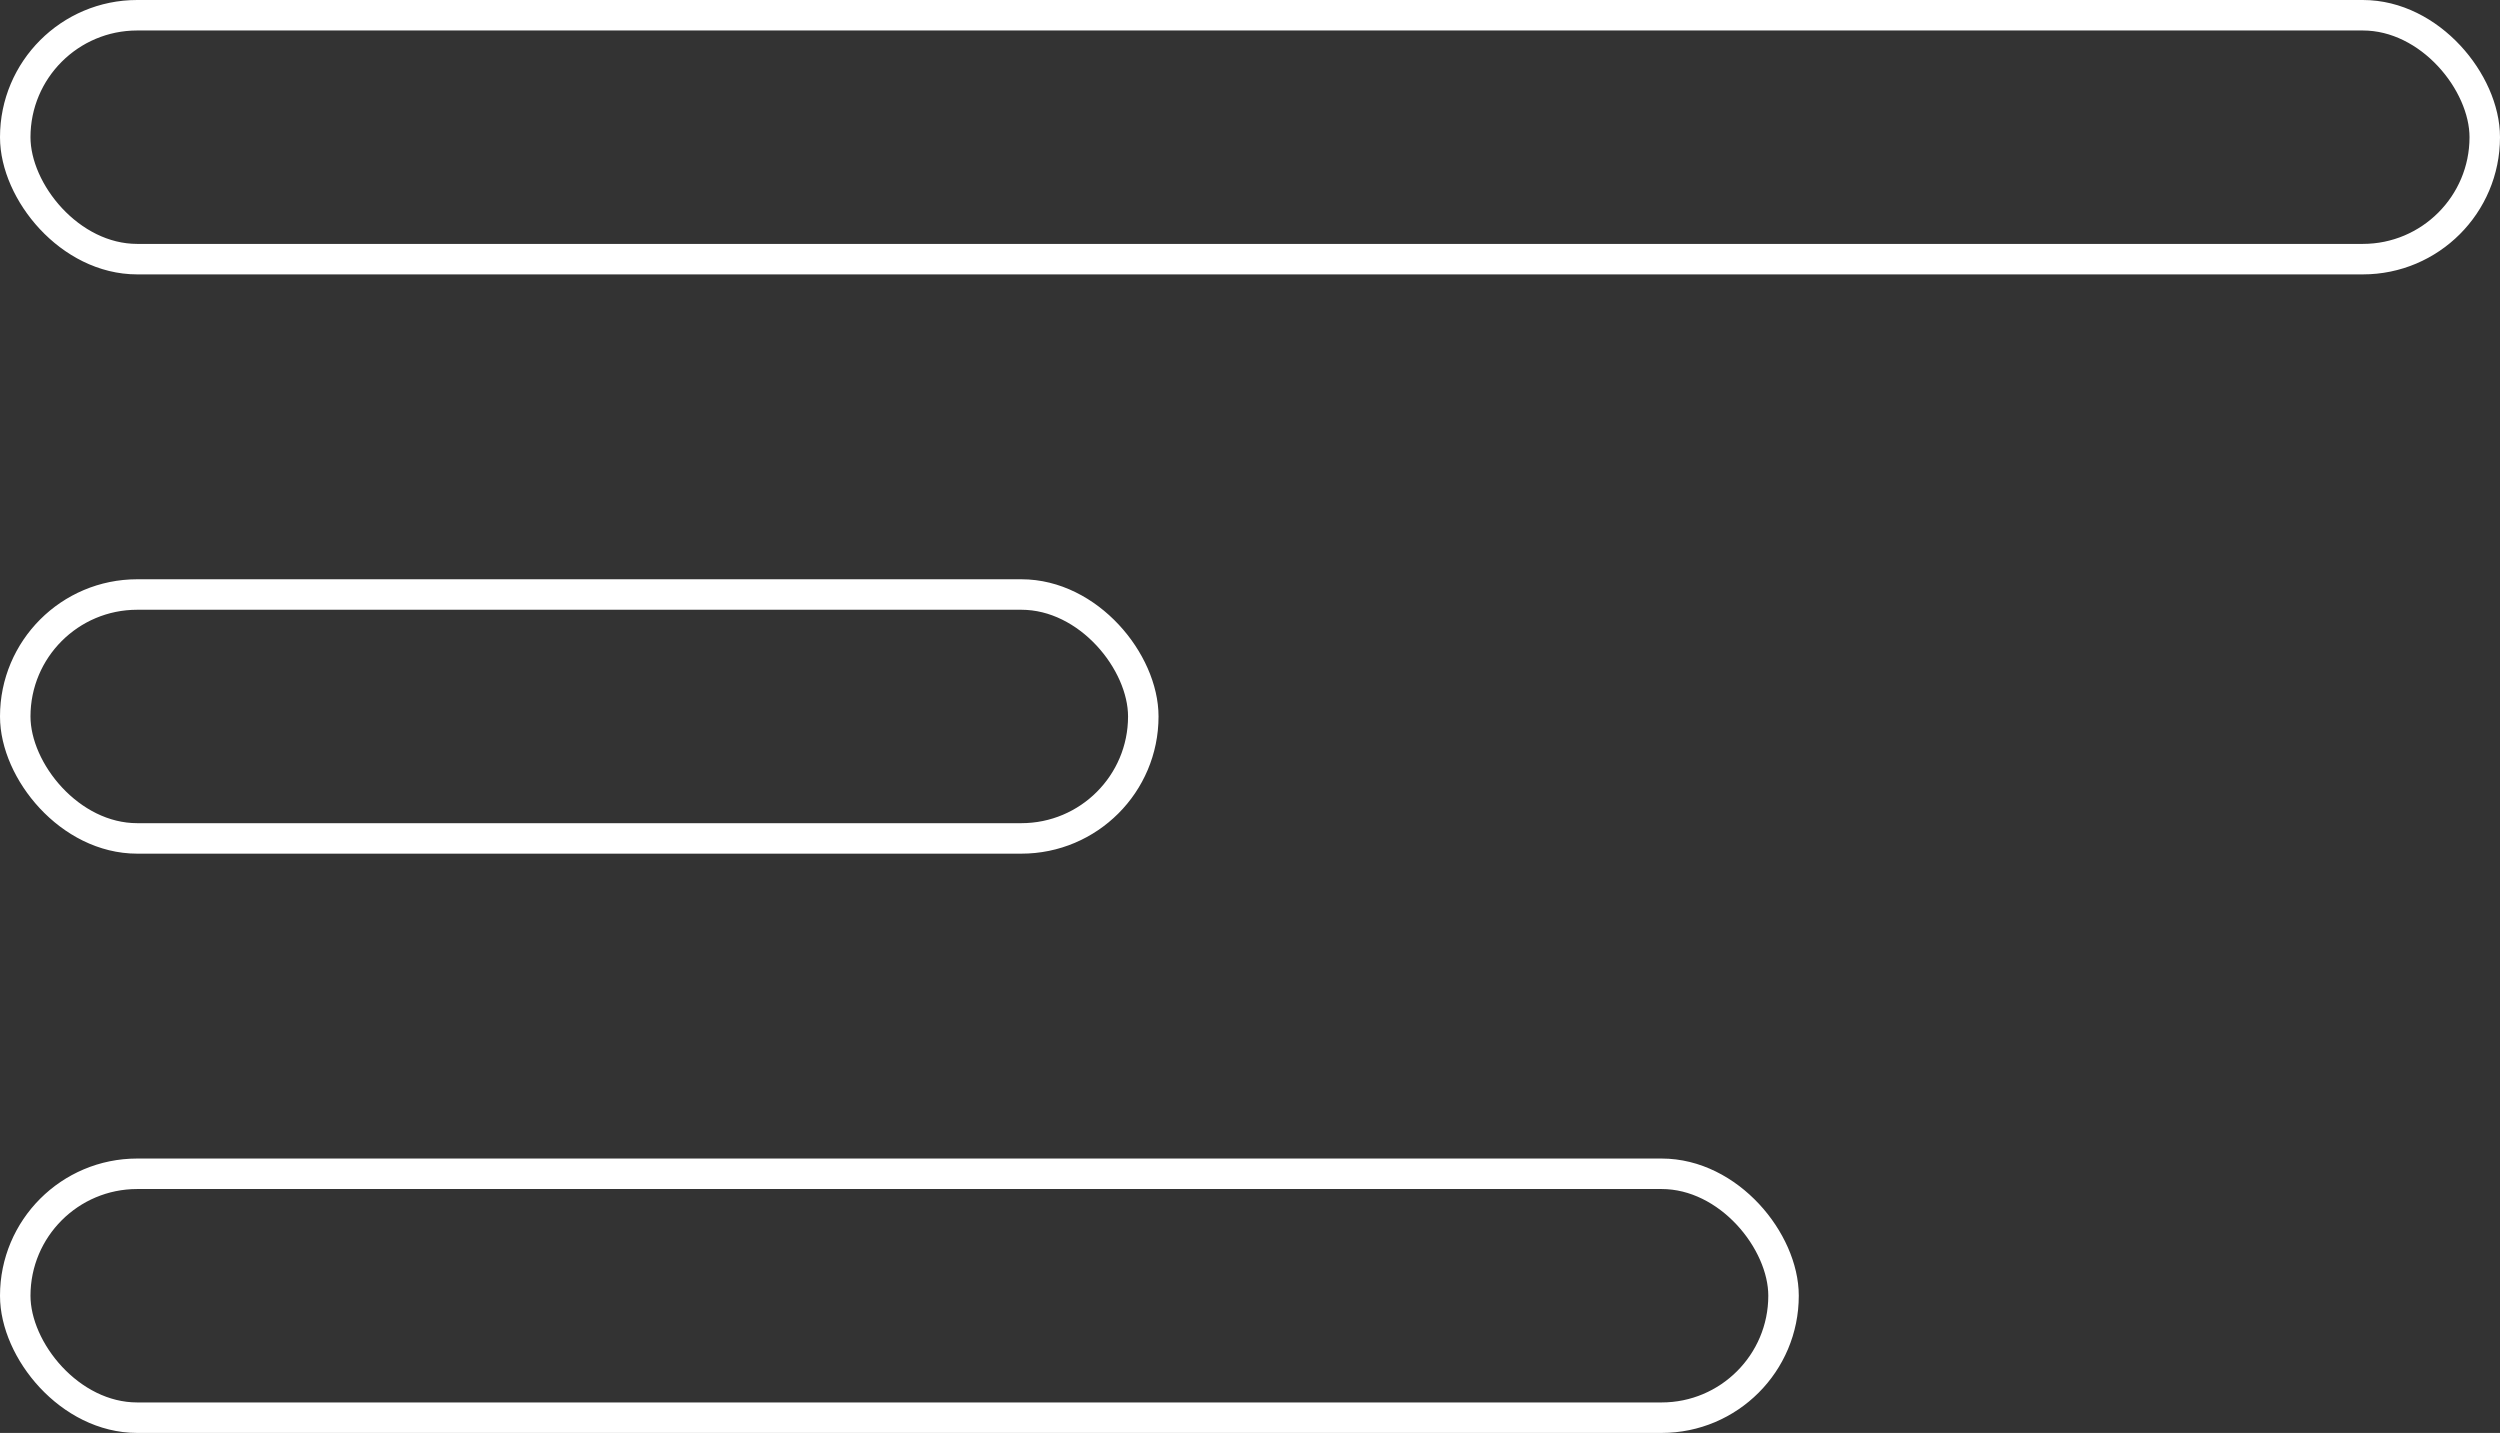 <svg width="82" height="47" viewBox="0 0 82 47" fill="none" xmlns="http://www.w3.org/2000/svg">
    <rect x="0" y="0" width="82" height="47" fill="#333333" stroke="none"/>
    <rect x="0.5" y="0.5" width="81" height="8" rx="4" fill="none" stroke="white"/>
    <rect x="0.5" y="19.5" width="37" height="8" rx="4" fill="none" stroke="white"/>
    <rect x="0.5" y="38.5" width="58" height="8" rx="4" fill="none" stroke="white"/>
</svg>
